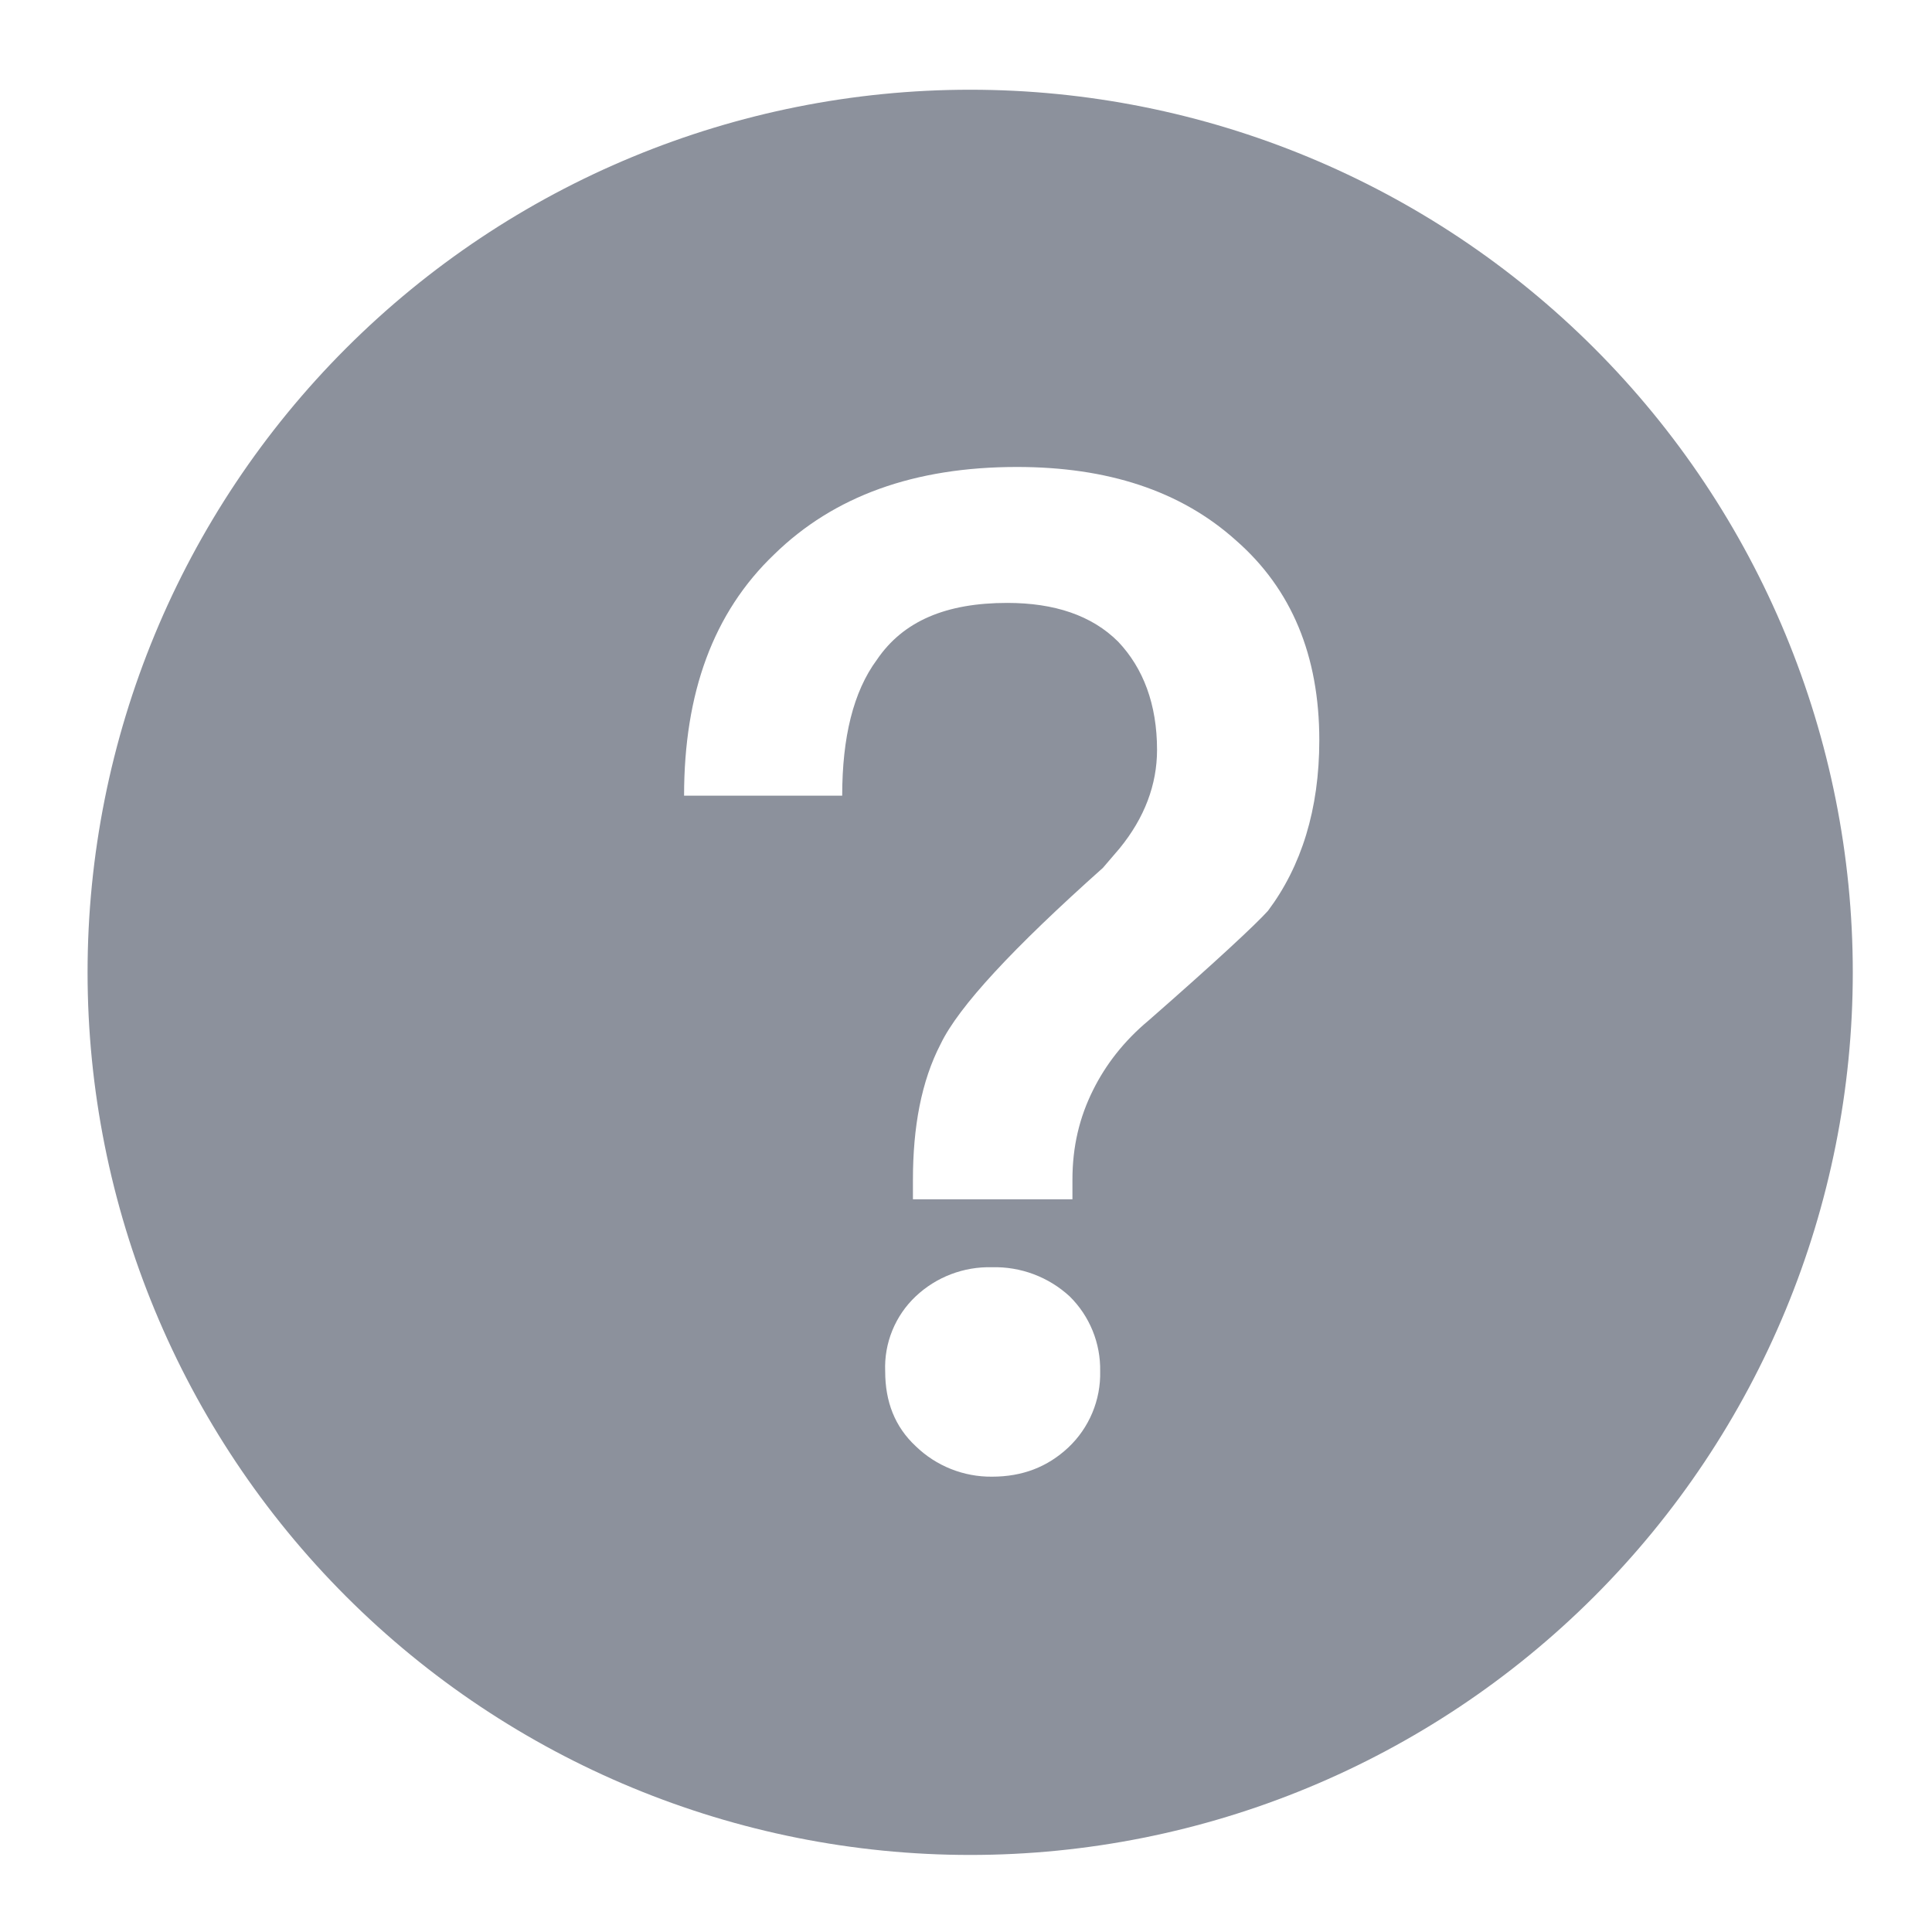 <svg width="77" height="77" viewBox="0 0 77 77" fill="none" xmlns="http://www.w3.org/2000/svg">
<path d="M38.666 3.576C47.996 3.576 56.943 7.282 63.54 13.879C70.136 20.476 73.843 29.423 73.843 38.752C73.843 48.082 70.136 57.029 63.54 63.626C56.943 70.223 47.996 73.929 38.666 73.929C29.337 73.929 20.39 70.223 13.793 63.626C7.196 57.029 3.49 48.082 3.49 38.752C3.49 29.423 7.196 20.476 13.793 13.879C20.39 7.282 29.337 3.576 38.666 3.576ZM40.531 18.611C36.44 18.611 33.234 19.772 30.857 22.094C28.425 24.416 27.264 27.622 27.264 31.712H33.566C33.566 29.39 34.008 27.566 34.948 26.295C35.998 24.747 37.712 24.029 40.144 24.029C42.023 24.029 43.516 24.526 44.566 25.576C45.561 26.627 46.114 28.064 46.114 29.888C46.114 31.27 45.616 32.596 44.621 33.813L43.958 34.587C40.365 37.793 38.209 40.114 37.49 41.607C36.717 43.099 36.385 44.923 36.385 47.024V47.798H42.742V47.024C42.742 45.697 43.018 44.536 43.571 43.431C44.068 42.436 44.787 41.496 45.782 40.667C48.435 38.345 50.038 36.853 50.536 36.3C51.862 34.531 52.581 32.265 52.581 29.501C52.581 26.129 51.475 23.476 49.264 21.541C47.053 19.551 44.124 18.611 40.531 18.611ZM39.536 50.506C38.408 50.476 37.315 50.893 36.495 51.667C36.091 52.048 35.773 52.512 35.563 53.027C35.353 53.542 35.256 54.096 35.279 54.652C35.279 55.868 35.666 56.863 36.495 57.637C37.309 58.427 38.402 58.864 39.536 58.853C40.752 58.853 41.747 58.466 42.576 57.692C42.989 57.303 43.316 56.831 43.535 56.307C43.754 55.784 43.861 55.22 43.847 54.652C43.858 54.098 43.755 53.548 43.546 53.034C43.337 52.521 43.026 52.056 42.631 51.667C41.79 50.892 40.679 50.475 39.536 50.506Z" fill="#8C919C"/>
</svg>
